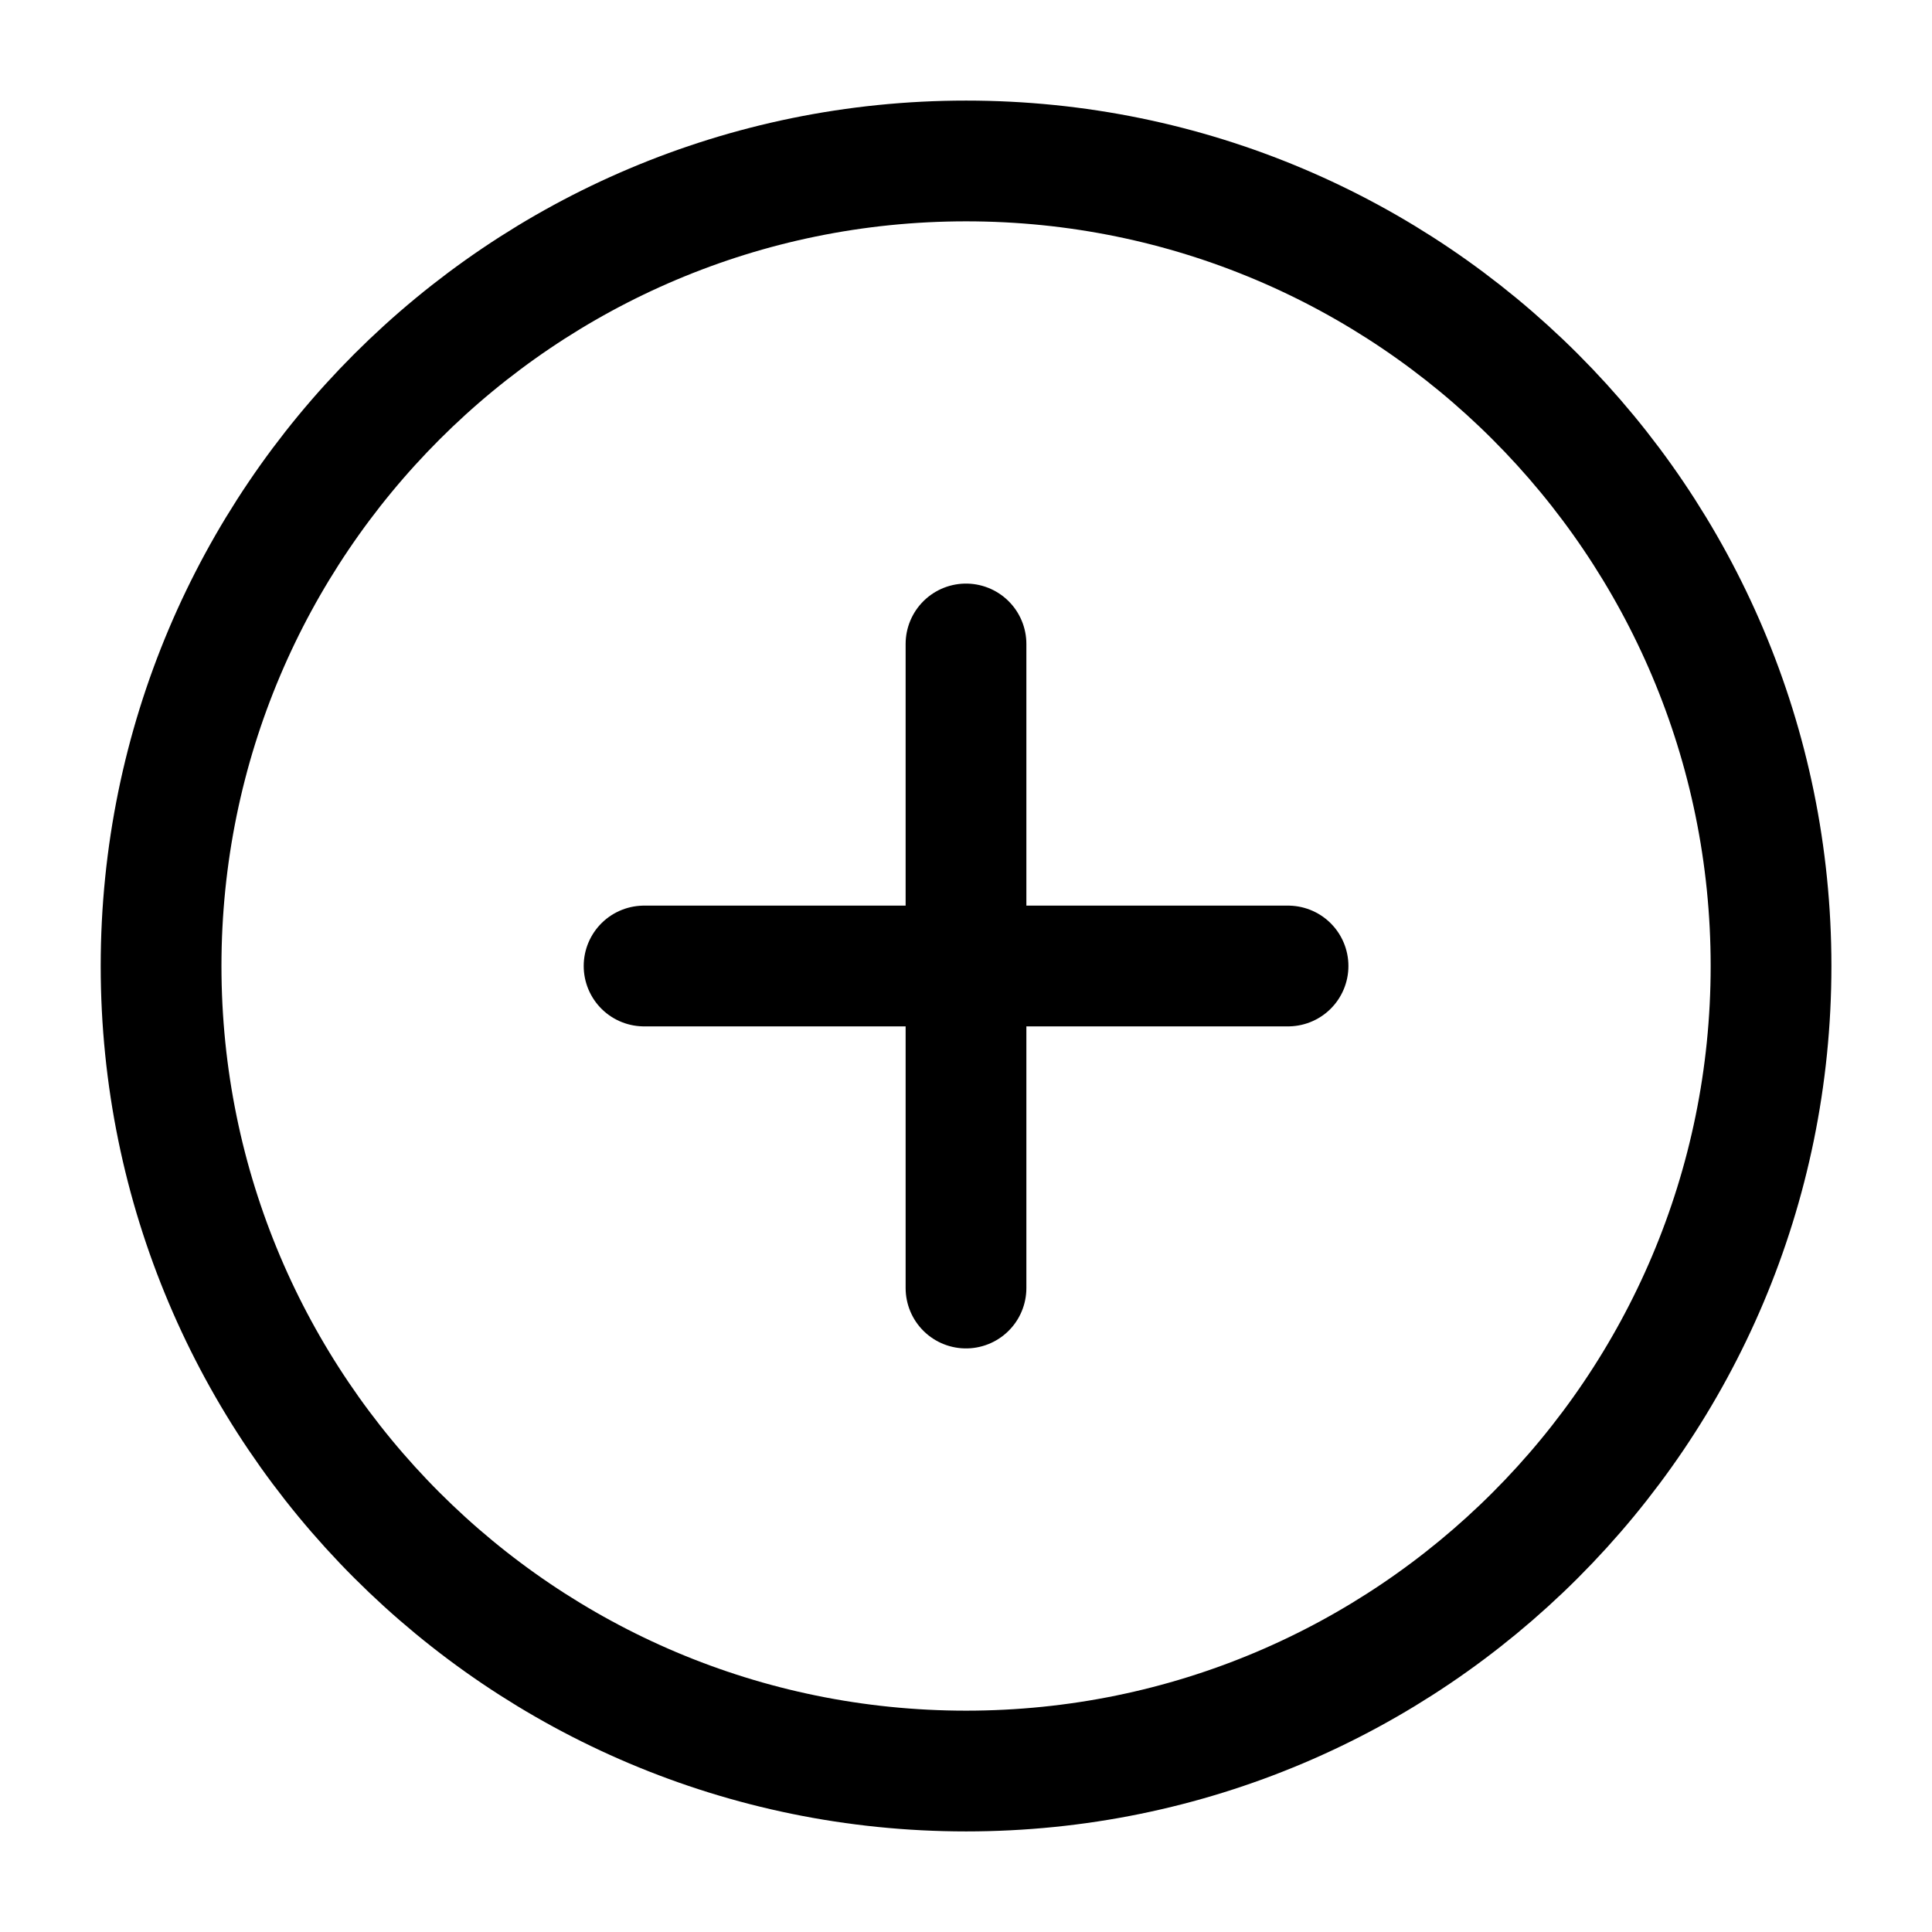 <svg width="16" height="16" viewBox="0 0 16 16" fill="none" xmlns="http://www.w3.org/2000/svg">
<g clip-path="url(#clip0_11_3256)">
<path d="M8.001 14.667C11.682 14.667 14.667 11.682 14.667 8C14.667 4.318 11.682 1.333 8.001 1.333C4.319 1.333 1.334 4.318 1.334 8C1.334 11.682 4.319 14.667 8.001 14.667Z" stroke="black" stroke-linecap="round" stroke-linejoin="round"/>
<path d="M8 5.333V10.667" stroke="black" stroke-linecap="round" stroke-linejoin="round"/>
<path d="M5.334 8H10.667" stroke="black" stroke-linecap="round" stroke-linejoin="round"/>
</g>
<defs>
<clipPath id="clip0_11_3256">
<rect width="16" height="16" fill="white" transform="translate(0 0)"/>
</clipPath>
</defs>
</svg>
